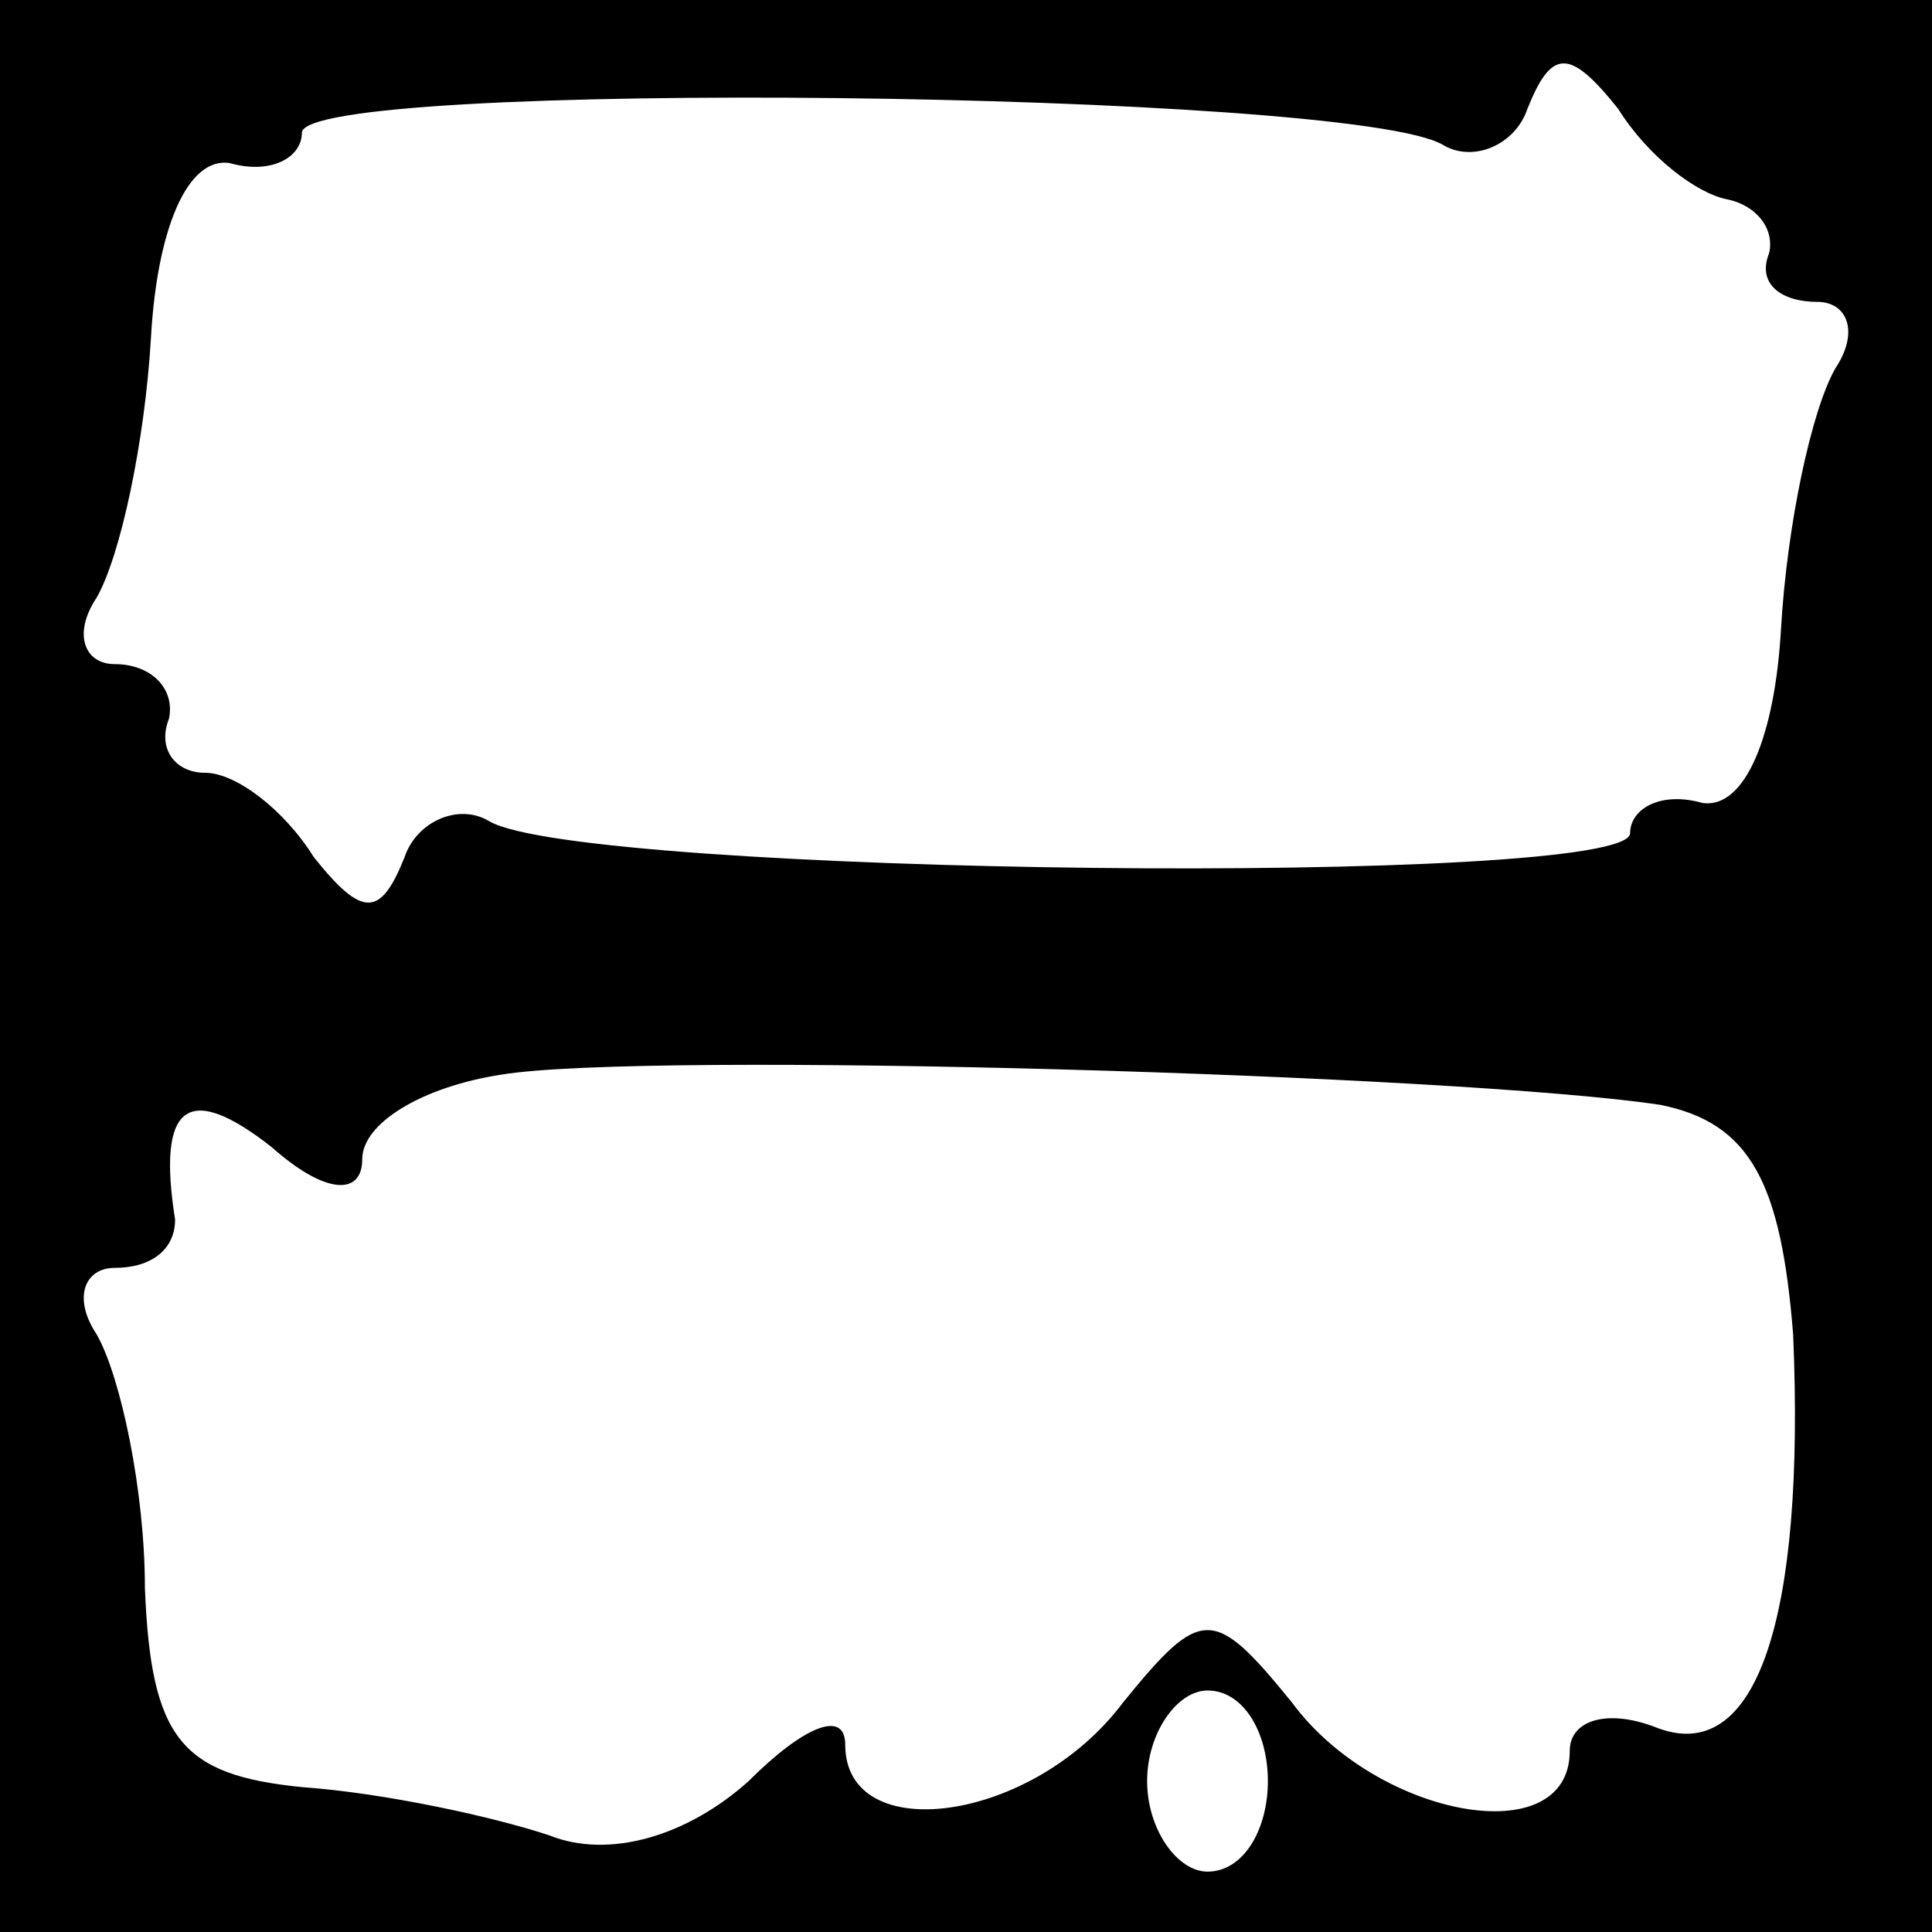 <?xml version="1.0" standalone="no"?>
<!DOCTYPE svg PUBLIC "-//W3C//DTD SVG 20010904//EN"
 "http://www.w3.org/TR/2001/REC-SVG-20010904/DTD/svg10.dtd">
<svg version="1.0" xmlns="http://www.w3.org/2000/svg"
 width="32pt" height="32pt" viewBox="0 0 32 32"
 preserveAspectRatio="xMidYMid meet">
<rect x="0" y="0" width="32" height="32" fill="#808080" stroke="none"/>
<g transform="translate(0,32) scale(0.1,-0.1)"
fill="#000000" stroke="none">
<path fill="#000000" stroke="none" d="M0 160 l0 -160 160 0 160 0 0 160 0
160 -160 0 -160 0 0 -160z"/>
<path fill="#ffffff" stroke="none" d="M239 296 c5 -3 12 0 14 6 4 10 7 10 15
0 5 -8 13 -14 18 -15 5 -1 8 -5 7 -9 -2 -5 2 -8 8 -8 5 0 7 -5 3 -11 -4 -7 -8
-26 -9 -43 -1 -18 -6 -30 -13 -29 -7 2 -12 -1 -12 -5 0 -9 -174 -7 -189 2 -5
3 -12 0 -14 -6 -4 -10 -7 -10 -15 0 -5 8 -13 14 -18 14 -5 0 -8 4 -6 9 1 5 -3
9 -9 9 -5 0 -7 5 -3 11 4 7 8 26 9 43 1 18 6 30 13 29 7 -2 12 1 12 5 0 9 174
7 189 -2z"/>
<path fill="#ffffff" stroke="none" d="M275 137 c15 -3 20 -13 22 -38 2 -47
-6 -72 -23 -65 -8 3 -14 1 -14 -4 0 -17 -32 -11 -46 8 -13 16 -15 16 -28 0
-15 -20 -46 -24 -46 -7 0 6 -7 3 -16 -6 -10 -9 -23 -13 -33 -9 -9 3 -27 7 -41
8 -20 2 -25 8 -26 33 0 16 -4 35 -8 42 -4 6 -2 11 3 11 6 0 10 3 10 8 -3 19 2
23 16 12 9 -8 15 -8 15 -2 0 6 10 12 23 14 24 4 159 0 192 -5z"/>
<path fill="#ffffff" stroke="none" d="M210 25 c0 -8 -4 -15 -10 -15 -5 0 -10
7 -10 15 0 8 5 15 10 15 6 0 10 -7 10 -15z"/>
</g>
</svg>
